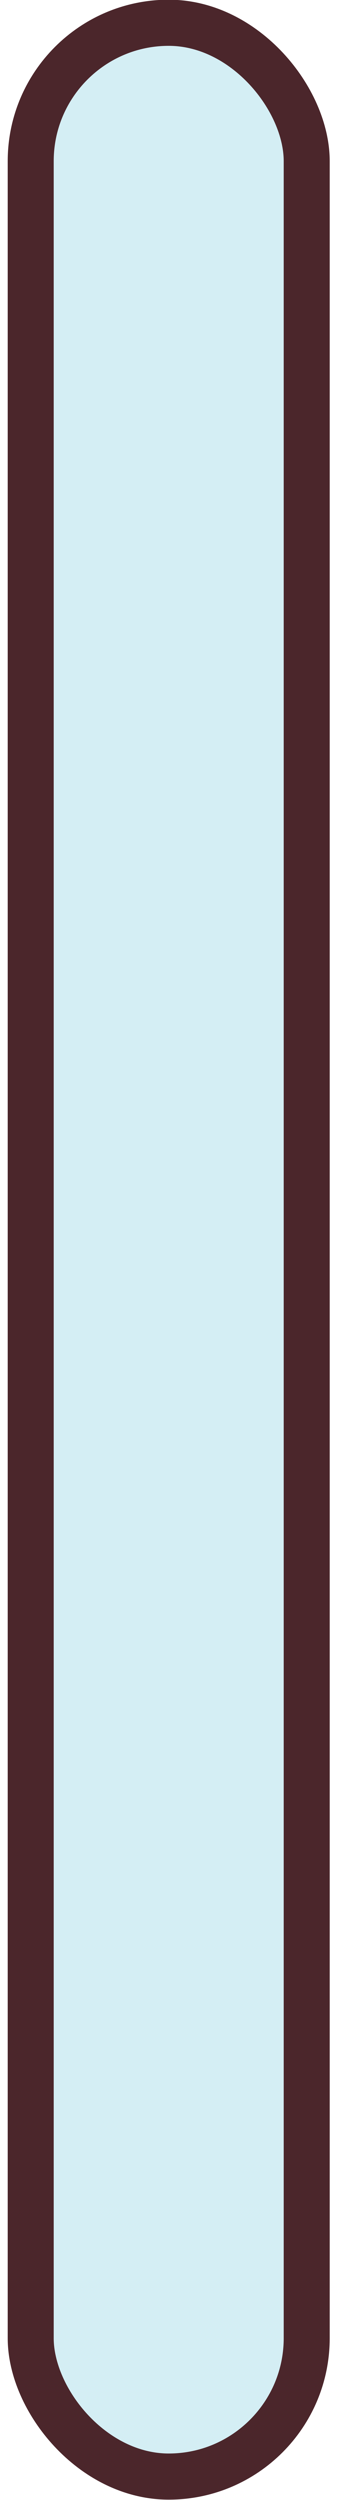 <svg id="135afc41-001a-4d3e-9b98-5131255b8742" data-name="Layer 1" xmlns="http://www.w3.org/2000/svg" width="0.08in" height="0.59in" viewBox="0 0 5.53 42.81">
  <defs>
    <style>
      .c8ca75d5-69ad-4770-afca-9beaec0f8121 {
        fill: #d4eef4;
        stroke: #4b262b;
        stroke-miterlimit: 10;
        stroke-width: 0.79px;
      }
    </style>
  </defs>
  <title>drop8</title>
  <rect class="c8ca75d5-69ad-4770-afca-9beaec0f8121" x="0.39" y="0.39" width="4.74" height="42.02" rx="2.37" ry="2.37"/>
</svg>
